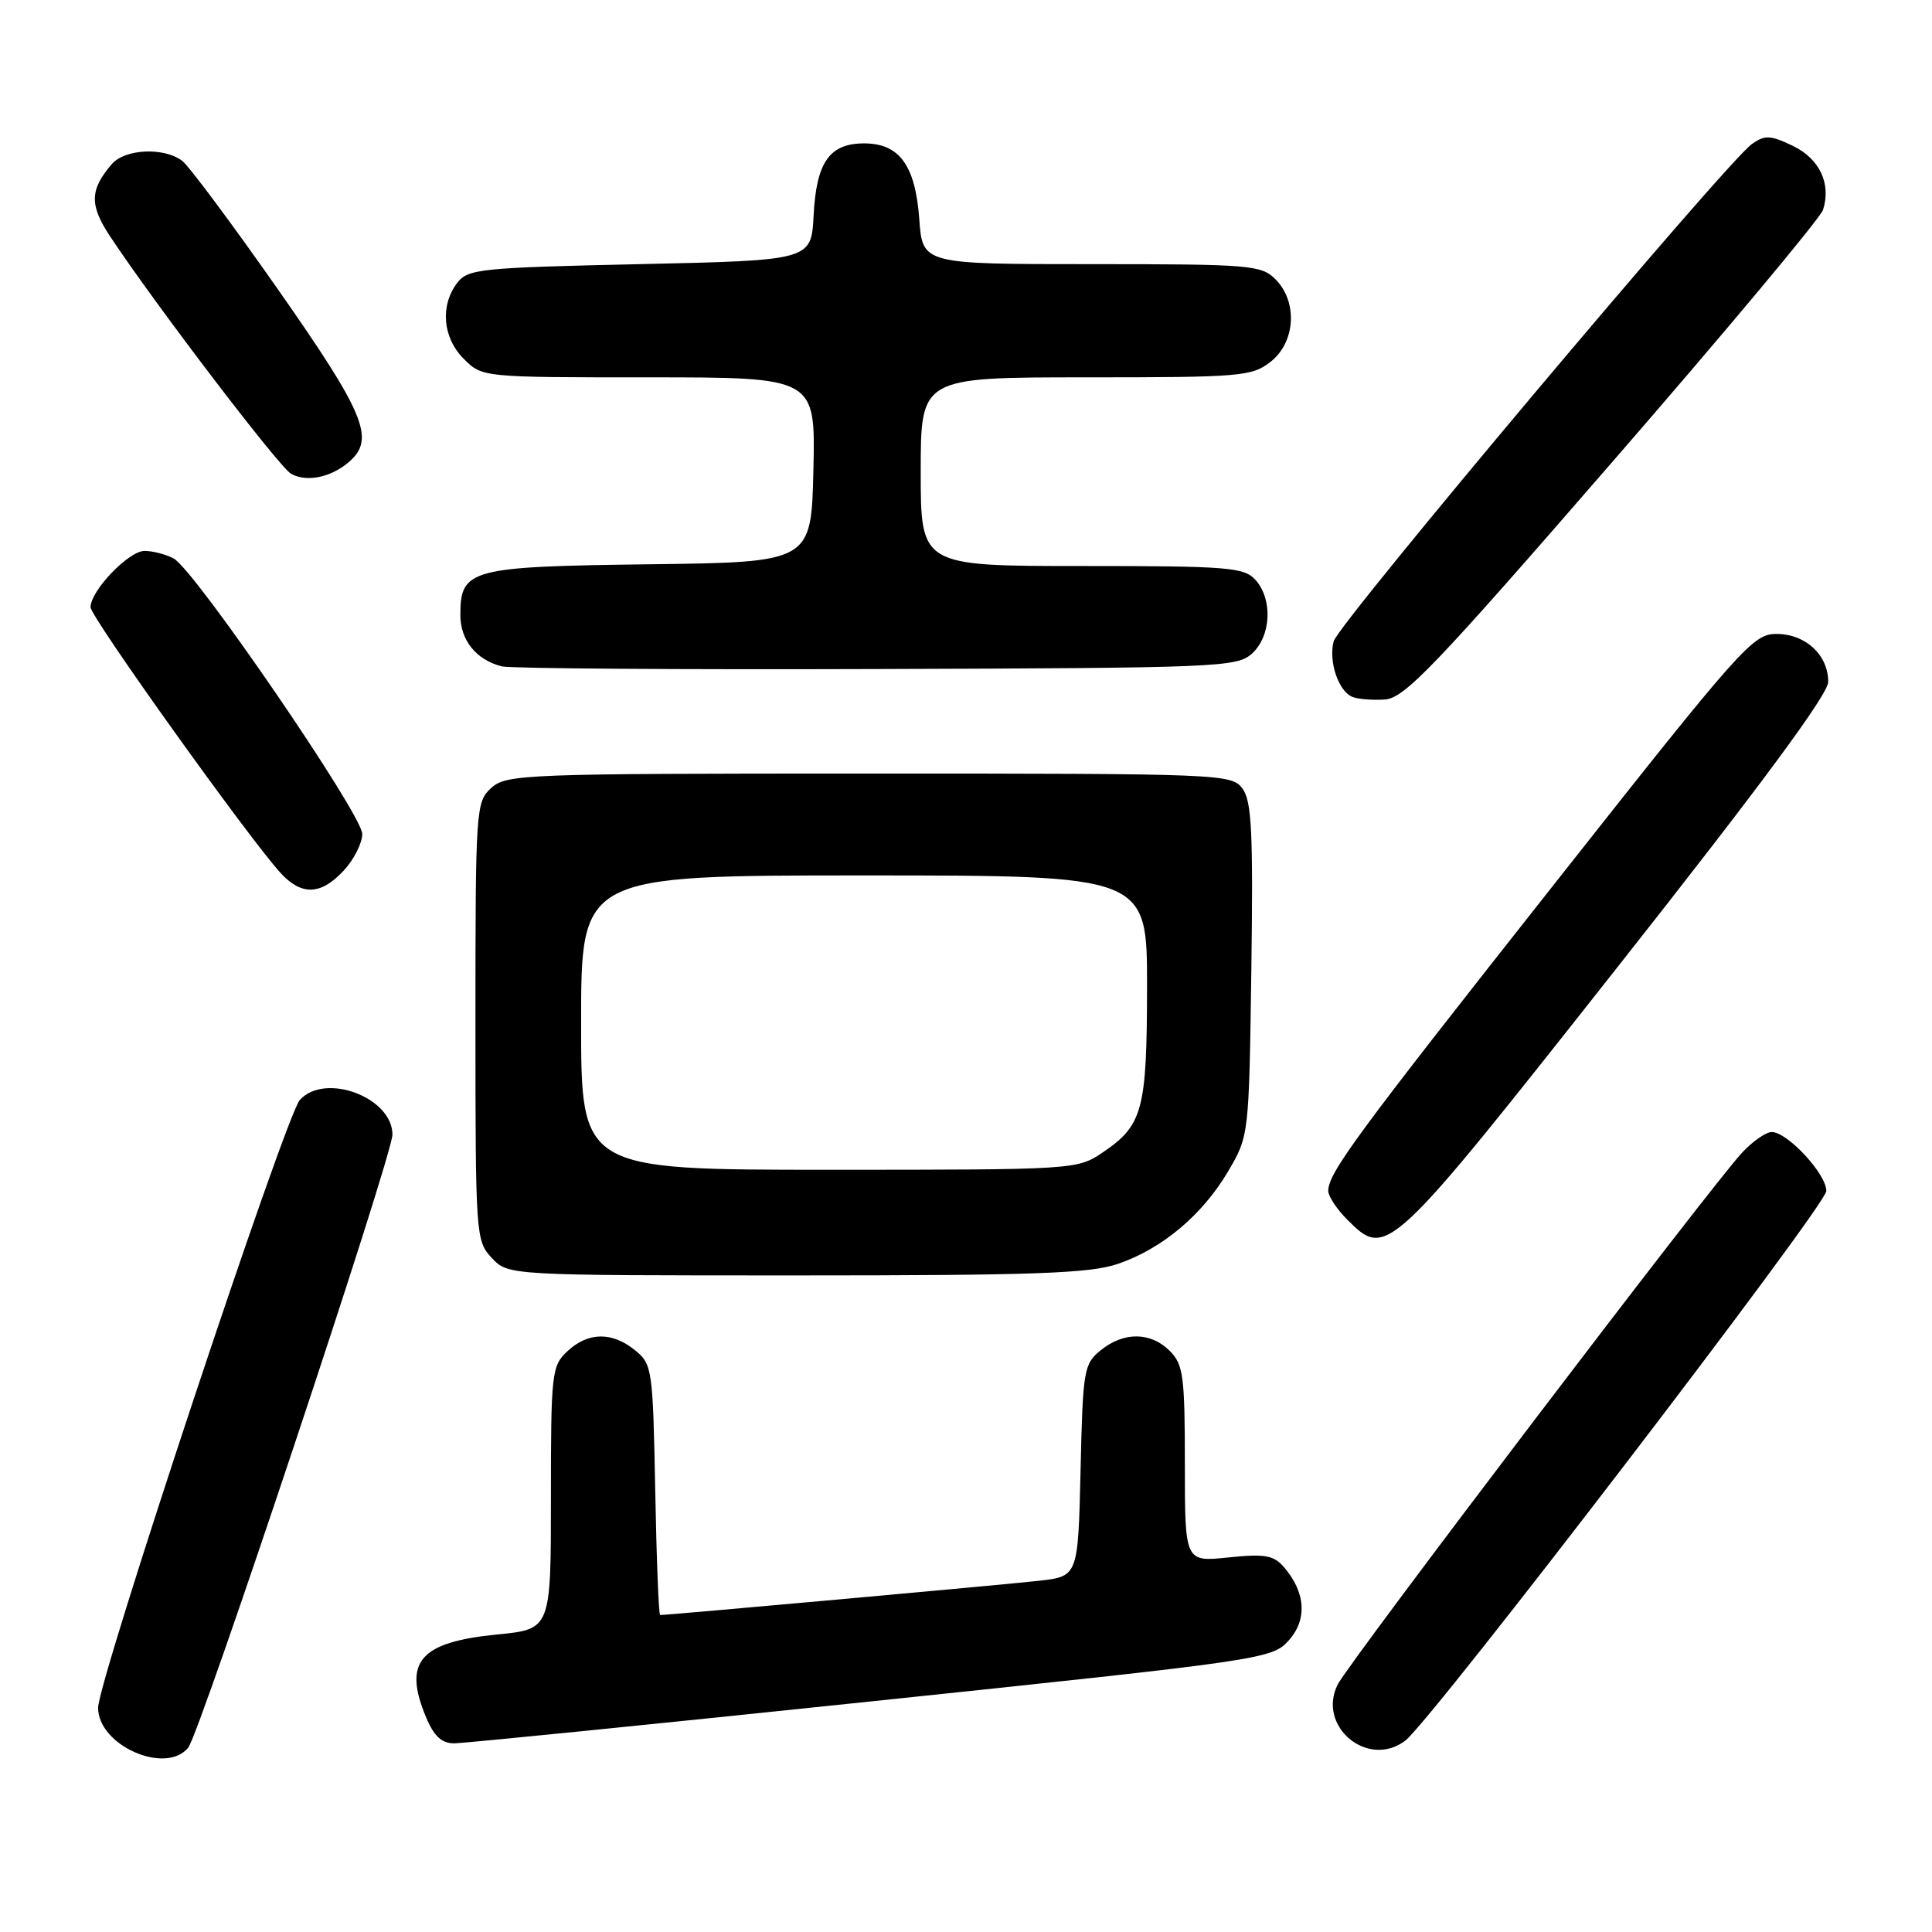 <?xml version="1.0" encoding="UTF-8" standalone="no"?>
<!DOCTYPE svg PUBLIC "-//W3C//DTD SVG 1.1//EN" "http://www.w3.org/Graphics/SVG/1.1/DTD/svg11.dtd" >
<svg xmlns="http://www.w3.org/2000/svg" xmlns:xlink="http://www.w3.org/1999/xlink" version="1.1" viewBox="0 0 256 256">
 <g >
 <path fill="currentColor"
d=" M 24.93 231.59 C 26.49 229.71 52.00 153.14 52.00 150.34 C 52.00 145.41 43.06 142.06 39.73 145.75 C 37.82 147.86 13.00 222.65 13.00 226.29 C 13.00 231.27 21.91 235.22 24.93 231.59 Z  M 186.20 230.65 C 189.67 228.01 242.00 159.70 242.00 157.81 C 242.00 155.56 236.85 150.00 234.76 150.00 C 234.00 150.00 232.22 151.24 230.82 152.75 C 226.61 157.28 178.71 220.28 177.25 223.21 C 174.47 228.76 181.26 234.40 186.20 230.65 Z  M 115.48 225.44 C 167.50 219.98 168.54 219.83 170.75 217.38 C 173.25 214.61 173.01 210.98 170.12 207.64 C 168.76 206.07 167.58 205.87 162.75 206.37 C 157.00 206.97 157.00 206.97 157.00 193.98 C 157.00 182.33 156.79 180.79 155.00 179.00 C 152.48 176.48 148.91 176.44 145.86 178.91 C 143.61 180.73 143.48 181.50 143.18 194.85 C 142.85 208.87 142.85 208.87 137.68 209.46 C 133.41 209.95 88.55 214.00 87.47 214.00 C 87.28 214.00 86.99 206.53 86.82 197.41 C 86.51 181.36 86.42 180.76 84.14 178.91 C 81.09 176.44 77.93 176.49 75.19 179.04 C 73.10 180.99 73.00 181.87 73.00 198.48 C 73.00 215.88 73.00 215.88 65.86 216.58 C 55.61 217.59 53.38 220.19 56.45 227.53 C 57.50 230.05 58.52 231.00 60.17 231.00 C 61.43 231.00 86.31 228.50 115.48 225.44 Z  M 148.13 167.47 C 153.99 165.47 159.34 160.98 162.75 155.18 C 165.49 150.51 165.50 150.45 165.81 128.50 C 166.06 110.32 165.86 106.15 164.64 104.50 C 163.20 102.55 162.00 102.50 115.19 102.50 C 69.41 102.50 67.11 102.59 65.10 104.40 C 63.06 106.26 63.00 107.10 63.00 135.34 C 63.00 163.77 63.04 164.42 65.17 166.69 C 67.35 169.00 67.35 169.00 105.50 169.00 C 137.09 169.00 144.41 168.74 148.13 167.47 Z  M 214.34 128.13 C 233.40 103.98 242.25 91.99 242.25 90.35 C 242.25 86.79 239.24 84.00 235.40 84.00 C 232.26 84.00 230.82 85.62 205.96 117.13 C 179.68 150.42 176.01 155.41 176.00 157.80 C 176.00 158.51 177.13 160.22 178.52 161.61 C 183.75 166.84 183.94 166.66 214.34 128.13 Z  M 45.55 115.35 C 46.90 113.90 48.00 111.71 48.00 110.50 C 48.00 107.93 25.79 75.49 23.01 74.00 C 21.98 73.45 20.24 73.00 19.15 73.00 C 17.05 73.00 12.00 78.27 12.00 80.46 C 12.00 81.77 33.26 111.48 37.25 115.75 C 40.01 118.71 42.55 118.59 45.55 115.35 Z  M 213.71 61.13 C 228.69 43.88 241.22 28.88 241.56 27.81 C 242.67 24.32 241.10 21.02 237.53 19.31 C 234.56 17.90 233.85 17.87 232.13 19.09 C 228.73 21.50 177.34 82.61 176.72 84.97 C 176.02 87.64 177.34 91.57 179.19 92.34 C 179.91 92.64 181.85 92.80 183.49 92.69 C 186.09 92.53 190.07 88.37 213.71 61.13 Z  M 165.90 86.60 C 168.44 84.29 168.67 79.40 166.35 76.83 C 164.84 75.17 162.75 75.00 143.35 75.00 C 122.00 75.00 122.00 75.00 122.00 62.50 C 122.00 50.00 122.00 50.00 143.87 50.00 C 164.47 50.00 165.88 49.88 168.37 47.93 C 171.67 45.33 171.98 39.98 169.00 37.00 C 167.12 35.12 165.67 35.00 144.62 35.00 C 122.24 35.00 122.24 35.00 121.81 29.04 C 121.29 21.91 119.18 19.00 114.50 19.00 C 109.92 19.00 108.17 21.49 107.81 28.52 C 107.50 34.50 107.50 34.50 84.79 35.00 C 63.57 35.47 61.98 35.63 60.57 37.50 C 58.29 40.53 58.66 44.75 61.45 47.55 C 63.91 50.00 63.91 50.00 85.99 50.00 C 108.06 50.00 108.06 50.00 107.78 62.25 C 107.50 74.50 107.50 74.50 86.06 74.77 C 62.22 75.07 61.00 75.40 61.00 81.50 C 61.00 84.84 63.10 87.44 66.50 88.30 C 67.60 88.58 89.94 88.74 116.15 88.65 C 161.48 88.51 163.89 88.41 165.90 86.60 Z  M 46.25 61.20 C 49.75 58.18 48.39 54.86 36.89 38.43 C 30.78 29.70 25.04 22.00 24.14 21.31 C 21.73 19.48 16.55 19.72 14.81 21.75 C 11.89 25.15 11.84 27.16 14.58 31.31 C 20.58 40.37 36.99 61.89 38.57 62.78 C 40.63 63.93 43.86 63.27 46.25 61.20 Z  M 77.00 135.50 C 77.00 116.00 77.00 116.00 114.50 116.00 C 152.00 116.00 152.00 116.00 151.99 130.75 C 151.97 147.10 151.43 149.12 146.09 152.72 C 142.74 154.98 142.39 155.00 109.85 155.00 C 77.00 155.00 77.00 155.00 77.00 135.50 Z "/>
</g>
</svg>